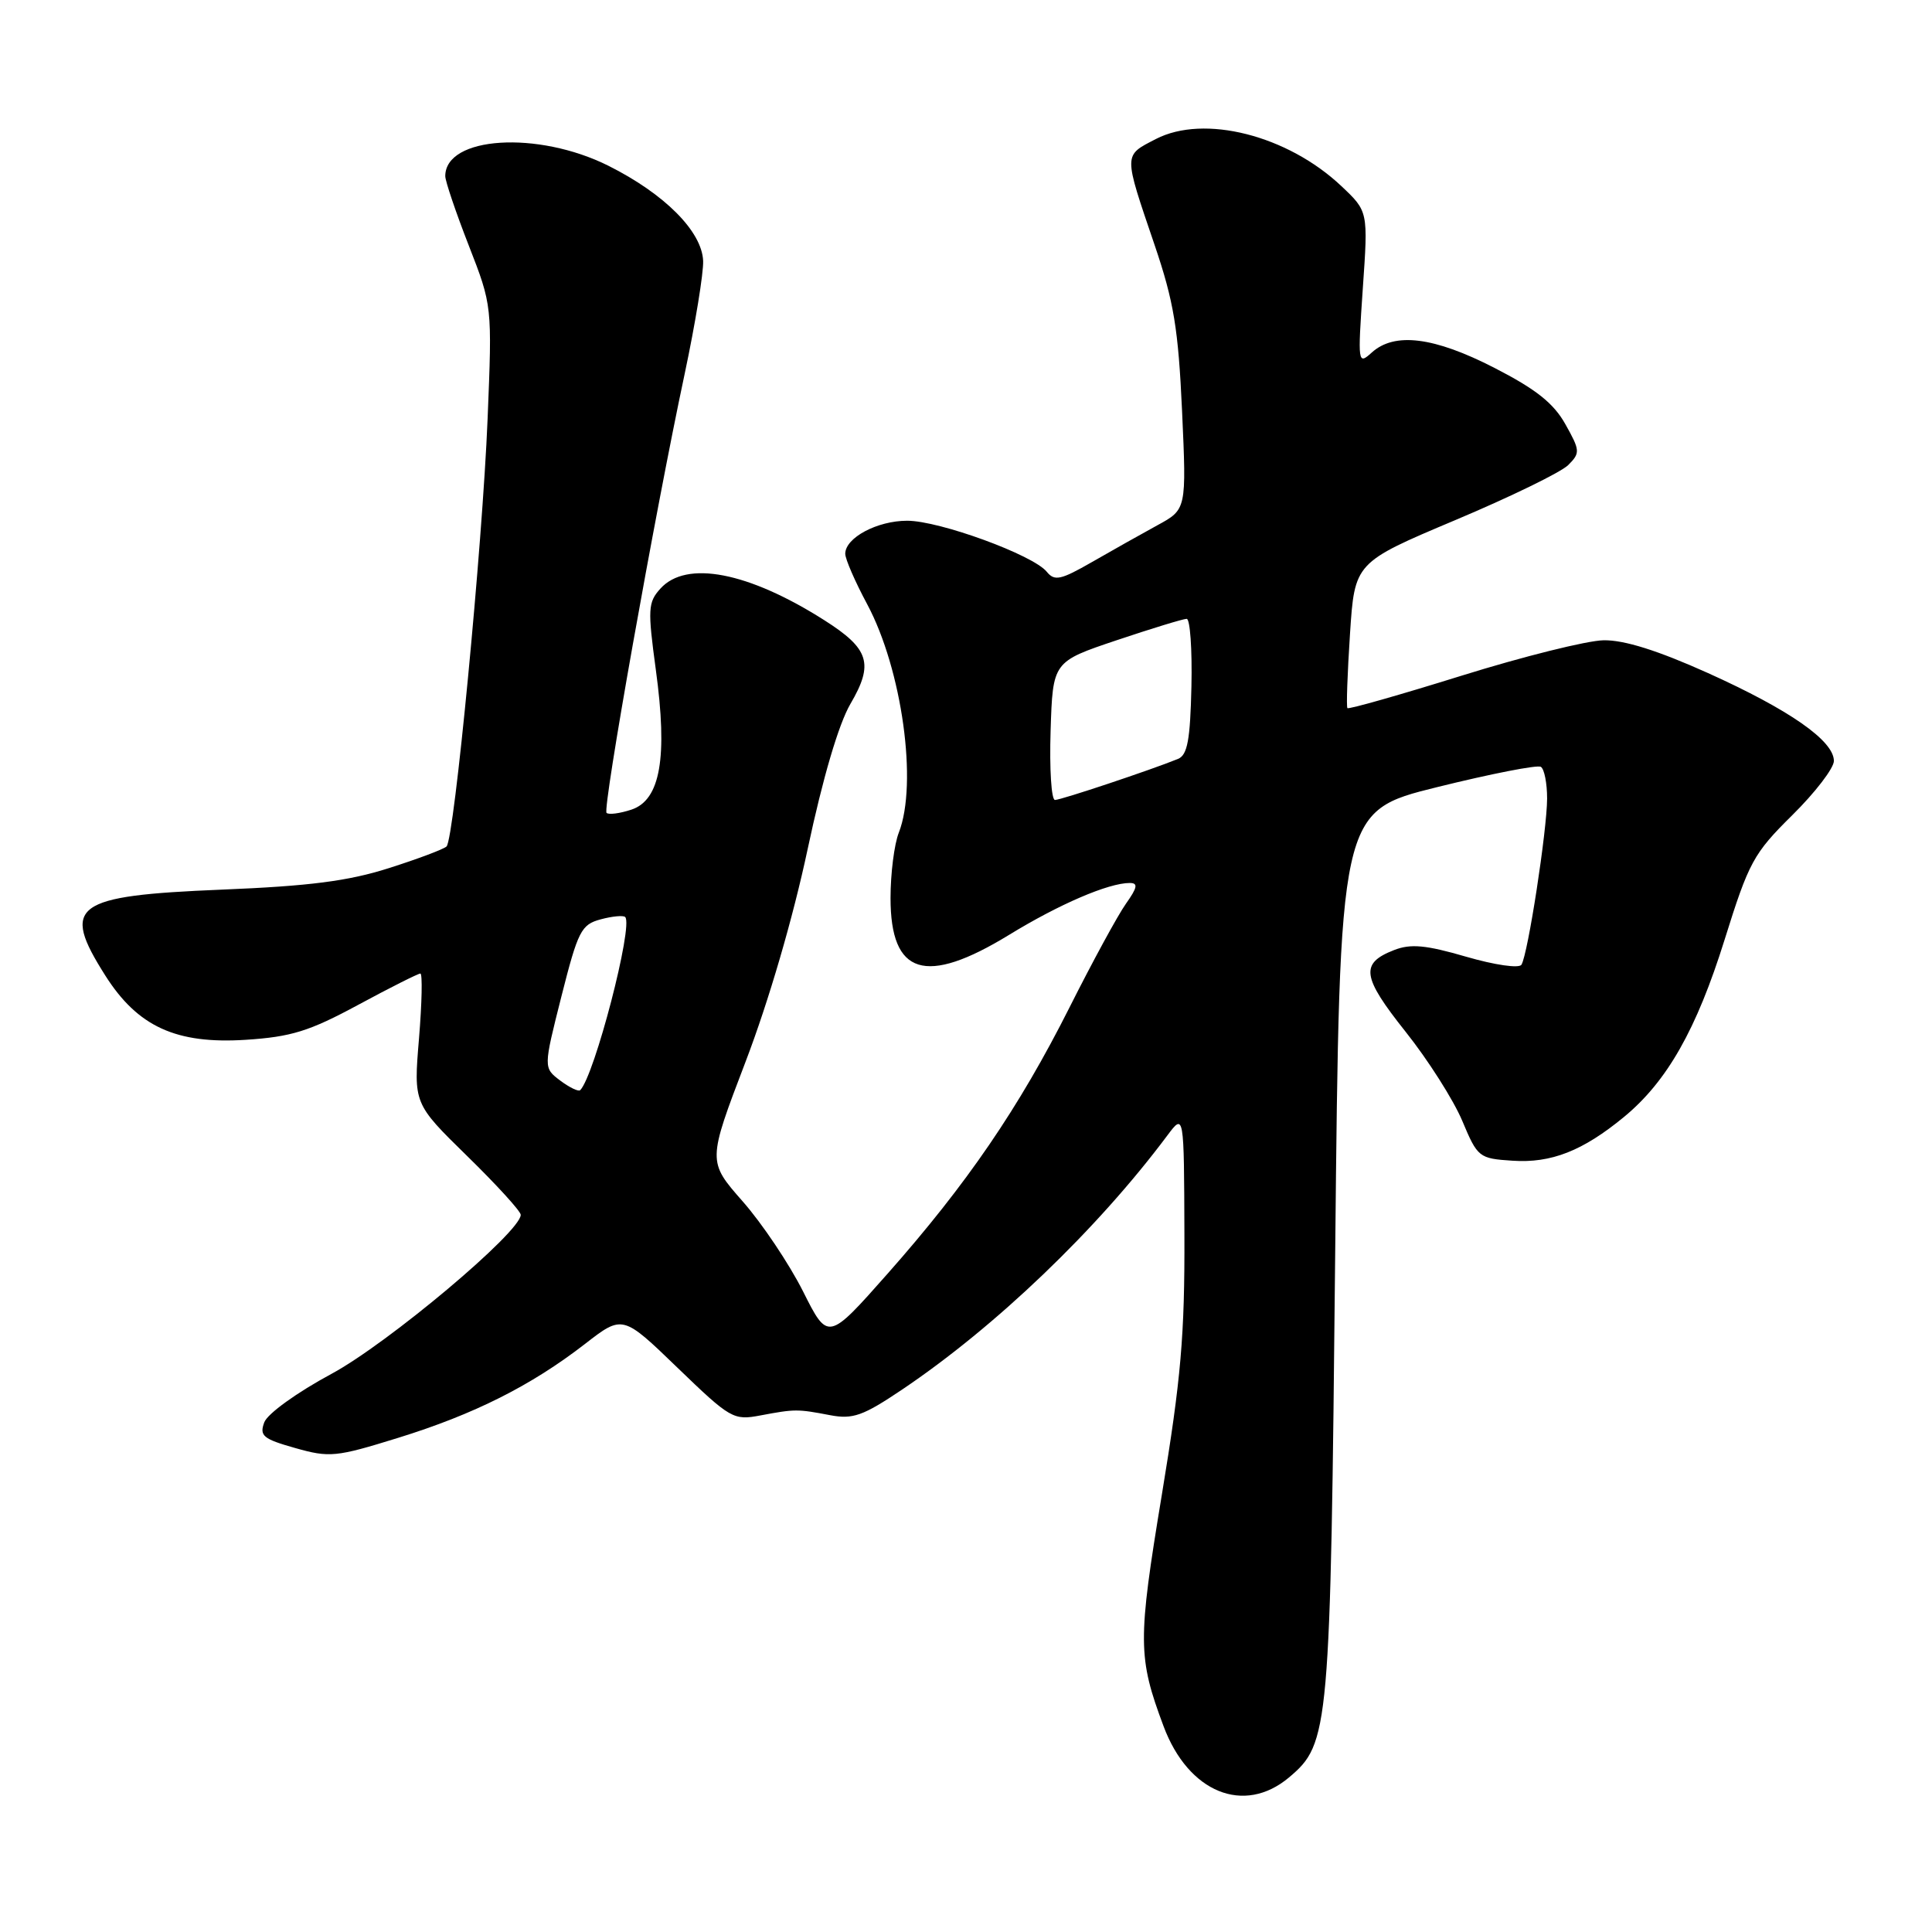 <?xml version="1.0" encoding="UTF-8" standalone="no"?>
<!DOCTYPE svg PUBLIC "-//W3C//DTD SVG 1.1//EN" "http://www.w3.org/Graphics/SVG/1.1/DTD/svg11.dtd" >
<svg xmlns="http://www.w3.org/2000/svg" xmlns:xlink="http://www.w3.org/1999/xlink" version="1.1" viewBox="0 0 256 256">
 <g >
 <path fill="currentColor"
d=" M 170.80 235.52 C 176.15 231.01 176.29 229.46 176.92 166.00 C 177.50 107.50 177.50 107.50 190.42 104.30 C 197.53 102.54 203.72 101.32 204.17 101.61 C 204.63 101.89 205.00 103.78 205.00 105.81 C 204.99 109.99 202.46 126.45 201.60 127.83 C 201.29 128.34 198.06 127.87 194.27 126.77 C 188.92 125.21 186.92 125.03 184.72 125.89 C 180.20 127.65 180.45 129.42 186.24 136.70 C 189.22 140.44 192.59 145.75 193.75 148.50 C 195.79 153.37 195.97 153.51 200.41 153.80 C 205.53 154.15 209.73 152.50 215.19 148.00 C 220.90 143.29 224.80 136.41 228.52 124.51 C 231.73 114.23 232.35 113.09 237.48 108.02 C 240.52 105.02 243.00 101.78 243.00 100.83 C 243.00 98.15 237.11 94.05 226.31 89.18 C 219.66 86.19 215.21 84.79 212.48 84.84 C 210.27 84.88 201.79 87.00 193.64 89.54 C 185.49 92.08 178.70 94.01 178.54 93.83 C 178.38 93.65 178.54 89.23 178.88 84.02 C 179.50 74.54 179.50 74.54 192.80 68.93 C 200.12 65.85 206.87 62.56 207.80 61.62 C 209.40 60.02 209.38 59.70 207.42 56.21 C 205.86 53.42 203.52 51.57 198.03 48.75 C 190.01 44.63 184.79 43.98 181.77 46.71 C 179.92 48.38 179.90 48.18 180.58 38.21 C 181.29 28.01 181.29 28.01 177.74 24.66 C 170.60 17.92 159.55 15.12 153.16 18.42 C 148.83 20.66 148.84 20.25 152.99 32.46 C 155.54 39.96 156.13 43.55 156.63 54.46 C 157.22 67.50 157.22 67.50 153.36 69.60 C 151.24 70.76 147.34 72.95 144.70 74.47 C 140.54 76.86 139.73 77.03 138.70 75.76 C 136.89 73.53 124.49 69.00 120.21 69.00 C 116.23 69.00 112.00 71.26 112.00 73.38 C 112.00 74.08 113.31 77.09 114.91 80.07 C 119.53 88.72 121.63 103.84 119.10 110.32 C 118.49 111.86 118.00 115.77 118.00 118.99 C 118.00 129.21 122.63 130.65 133.70 123.88 C 140.34 119.81 146.88 117.00 149.69 117.00 C 150.83 117.00 150.72 117.59 149.19 119.75 C 148.12 121.26 144.75 127.45 141.71 133.50 C 135.01 146.81 128.11 156.90 117.61 168.77 C 109.71 177.70 109.71 177.70 106.40 171.10 C 104.57 167.47 100.98 162.11 98.41 159.19 C 93.75 153.89 93.75 153.89 98.79 140.69 C 101.86 132.66 105.08 121.63 107.02 112.50 C 109.03 103.05 111.13 95.94 112.68 93.28 C 115.81 87.94 115.20 85.97 109.21 82.17 C 99.13 75.77 90.94 74.20 87.51 77.99 C 85.86 79.81 85.81 80.71 86.90 88.74 C 88.49 100.37 87.51 106.00 83.67 107.28 C 82.13 107.79 80.65 107.98 80.37 107.71 C 79.82 107.15 86.75 68.17 90.73 49.50 C 92.13 42.90 93.23 36.18 93.17 34.57 C 93.01 30.66 88.06 25.69 80.61 21.96 C 71.24 17.28 59.00 18.06 59.00 23.34 C 59.00 24.00 60.40 28.14 62.11 32.52 C 65.22 40.50 65.22 40.50 64.61 55.50 C 63.92 72.37 60.19 111.15 59.17 112.16 C 58.80 112.52 55.35 113.82 51.50 115.04 C 46.14 116.75 40.97 117.41 29.40 117.88 C 9.71 118.69 8.03 119.92 13.95 129.26 C 18.25 136.04 23.34 138.37 32.56 137.78 C 38.58 137.39 40.98 136.65 47.44 133.16 C 51.68 130.87 55.40 129.00 55.70 129.00 C 55.99 129.00 55.91 132.88 55.52 137.61 C 54.80 146.23 54.80 146.23 61.90 153.18 C 65.81 157.00 69.00 160.50 69.00 160.97 C 69.00 163.24 51.42 178.00 43.93 182.04 C 39.34 184.51 35.45 187.32 35.02 188.46 C 34.35 190.25 34.86 190.67 39.11 191.87 C 43.66 193.16 44.51 193.08 52.73 190.53 C 62.81 187.41 70.37 183.61 77.50 178.09 C 82.50 174.21 82.50 174.21 89.77 181.23 C 96.79 188.00 97.18 188.23 100.77 187.55 C 105.35 186.69 105.65 186.69 110.00 187.52 C 113.01 188.09 114.35 187.61 119.50 184.15 C 131.90 175.81 145.37 162.92 154.69 150.44 C 156.89 147.50 156.89 147.50 156.94 163.56 C 156.99 176.95 156.49 182.69 153.95 198.06 C 150.74 217.46 150.76 219.60 154.18 228.74 C 157.46 237.53 164.84 240.53 170.80 235.52 Z  M 74.23 143.18 C 72.00 141.49 72.00 141.49 74.39 132.03 C 76.59 123.34 77.01 122.51 79.59 121.82 C 81.13 121.40 82.60 121.27 82.84 121.51 C 83.95 122.62 78.77 142.56 76.88 144.45 C 76.66 144.68 75.46 144.10 74.23 143.18 Z  M 139.21 96.84 C 139.50 87.68 139.50 87.68 147.95 84.84 C 152.60 83.28 156.78 82.00 157.24 82.00 C 157.69 82.00 157.98 86.03 157.87 90.96 C 157.71 98.07 157.34 100.05 156.09 100.56 C 152.54 102.01 140.59 106.00 139.79 106.00 C 139.31 106.00 139.05 101.88 139.21 96.84 Z "/>
</g>
</svg>